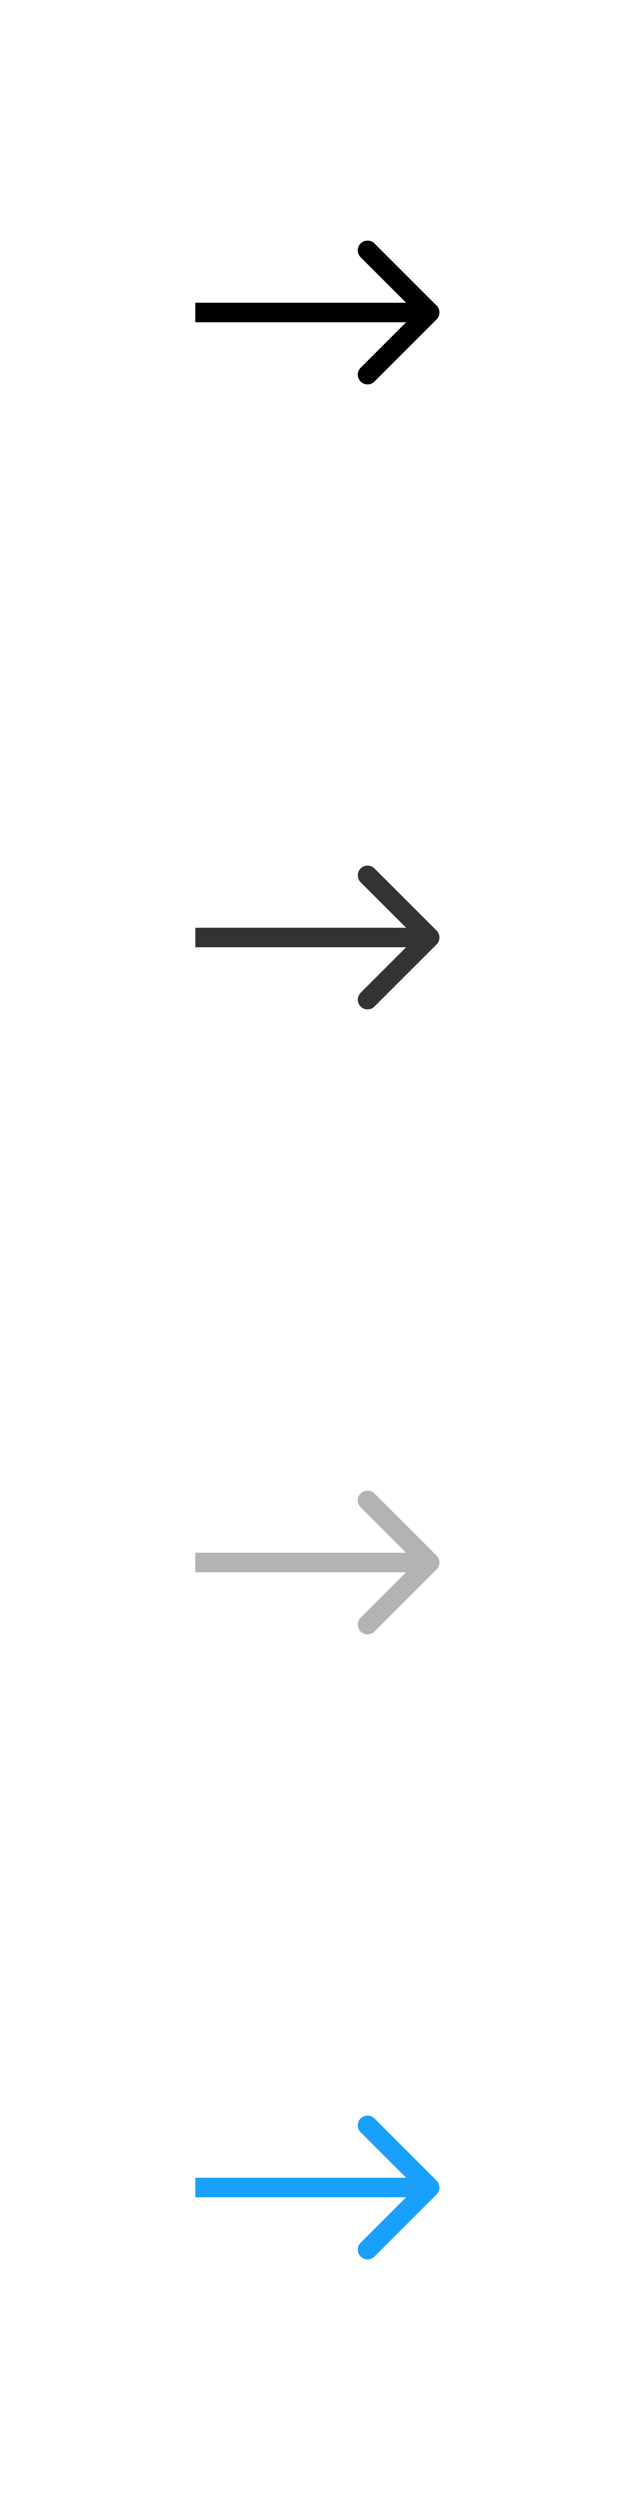 <svg width="32" height="128" viewBox="0 0 32 128" fill="none" xmlns="http://www.w3.org/2000/svg">
<path d="M22.354 16.354C22.549 16.158 22.549 15.842 22.354 15.646L19.172 12.464C18.976 12.269 18.66 12.269 18.465 12.464C18.269 12.66 18.269 12.976 18.465 13.172L21.293 16L18.465 18.828C18.269 19.024 18.269 19.34 18.465 19.535C18.66 19.731 18.976 19.731 19.172 19.535L22.354 16.354ZM10 16.5H22V15.5H10V16.5Z" fill="black"/>
<path d="M22.354 48.354C22.549 48.158 22.549 47.842 22.354 47.646L19.172 44.465C18.976 44.269 18.66 44.269 18.465 44.465C18.269 44.66 18.269 44.976 18.465 45.172L21.293 48L18.465 50.828C18.269 51.024 18.269 51.34 18.465 51.535C18.66 51.731 18.976 51.731 19.172 51.535L22.354 48.354ZM10 48.5H22V47.5H10V48.5Z" fill="black" fill-opacity="0.8"/>
<path d="M22.354 80.354C22.549 80.158 22.549 79.842 22.354 79.646L19.172 76.465C18.976 76.269 18.66 76.269 18.465 76.465C18.269 76.66 18.269 76.976 18.465 77.172L21.293 80L18.465 82.828C18.269 83.024 18.269 83.34 18.465 83.535C18.66 83.731 18.976 83.731 19.172 83.535L22.354 80.354ZM10 80.5H22V79.5H10V80.5Z" fill="black" fill-opacity="0.3"/>
<path d="M22.354 112.354C22.549 112.158 22.549 111.842 22.354 111.646L19.172 108.464C18.976 108.269 18.66 108.269 18.465 108.464C18.269 108.66 18.269 108.976 18.465 109.172L21.293 112L18.465 114.828C18.269 115.024 18.269 115.34 18.465 115.536C18.66 115.731 18.976 115.731 19.172 115.536L22.354 112.354ZM10 112.5H22V111.5H10V112.5Z" fill="#18A0FB"/>
</svg>
